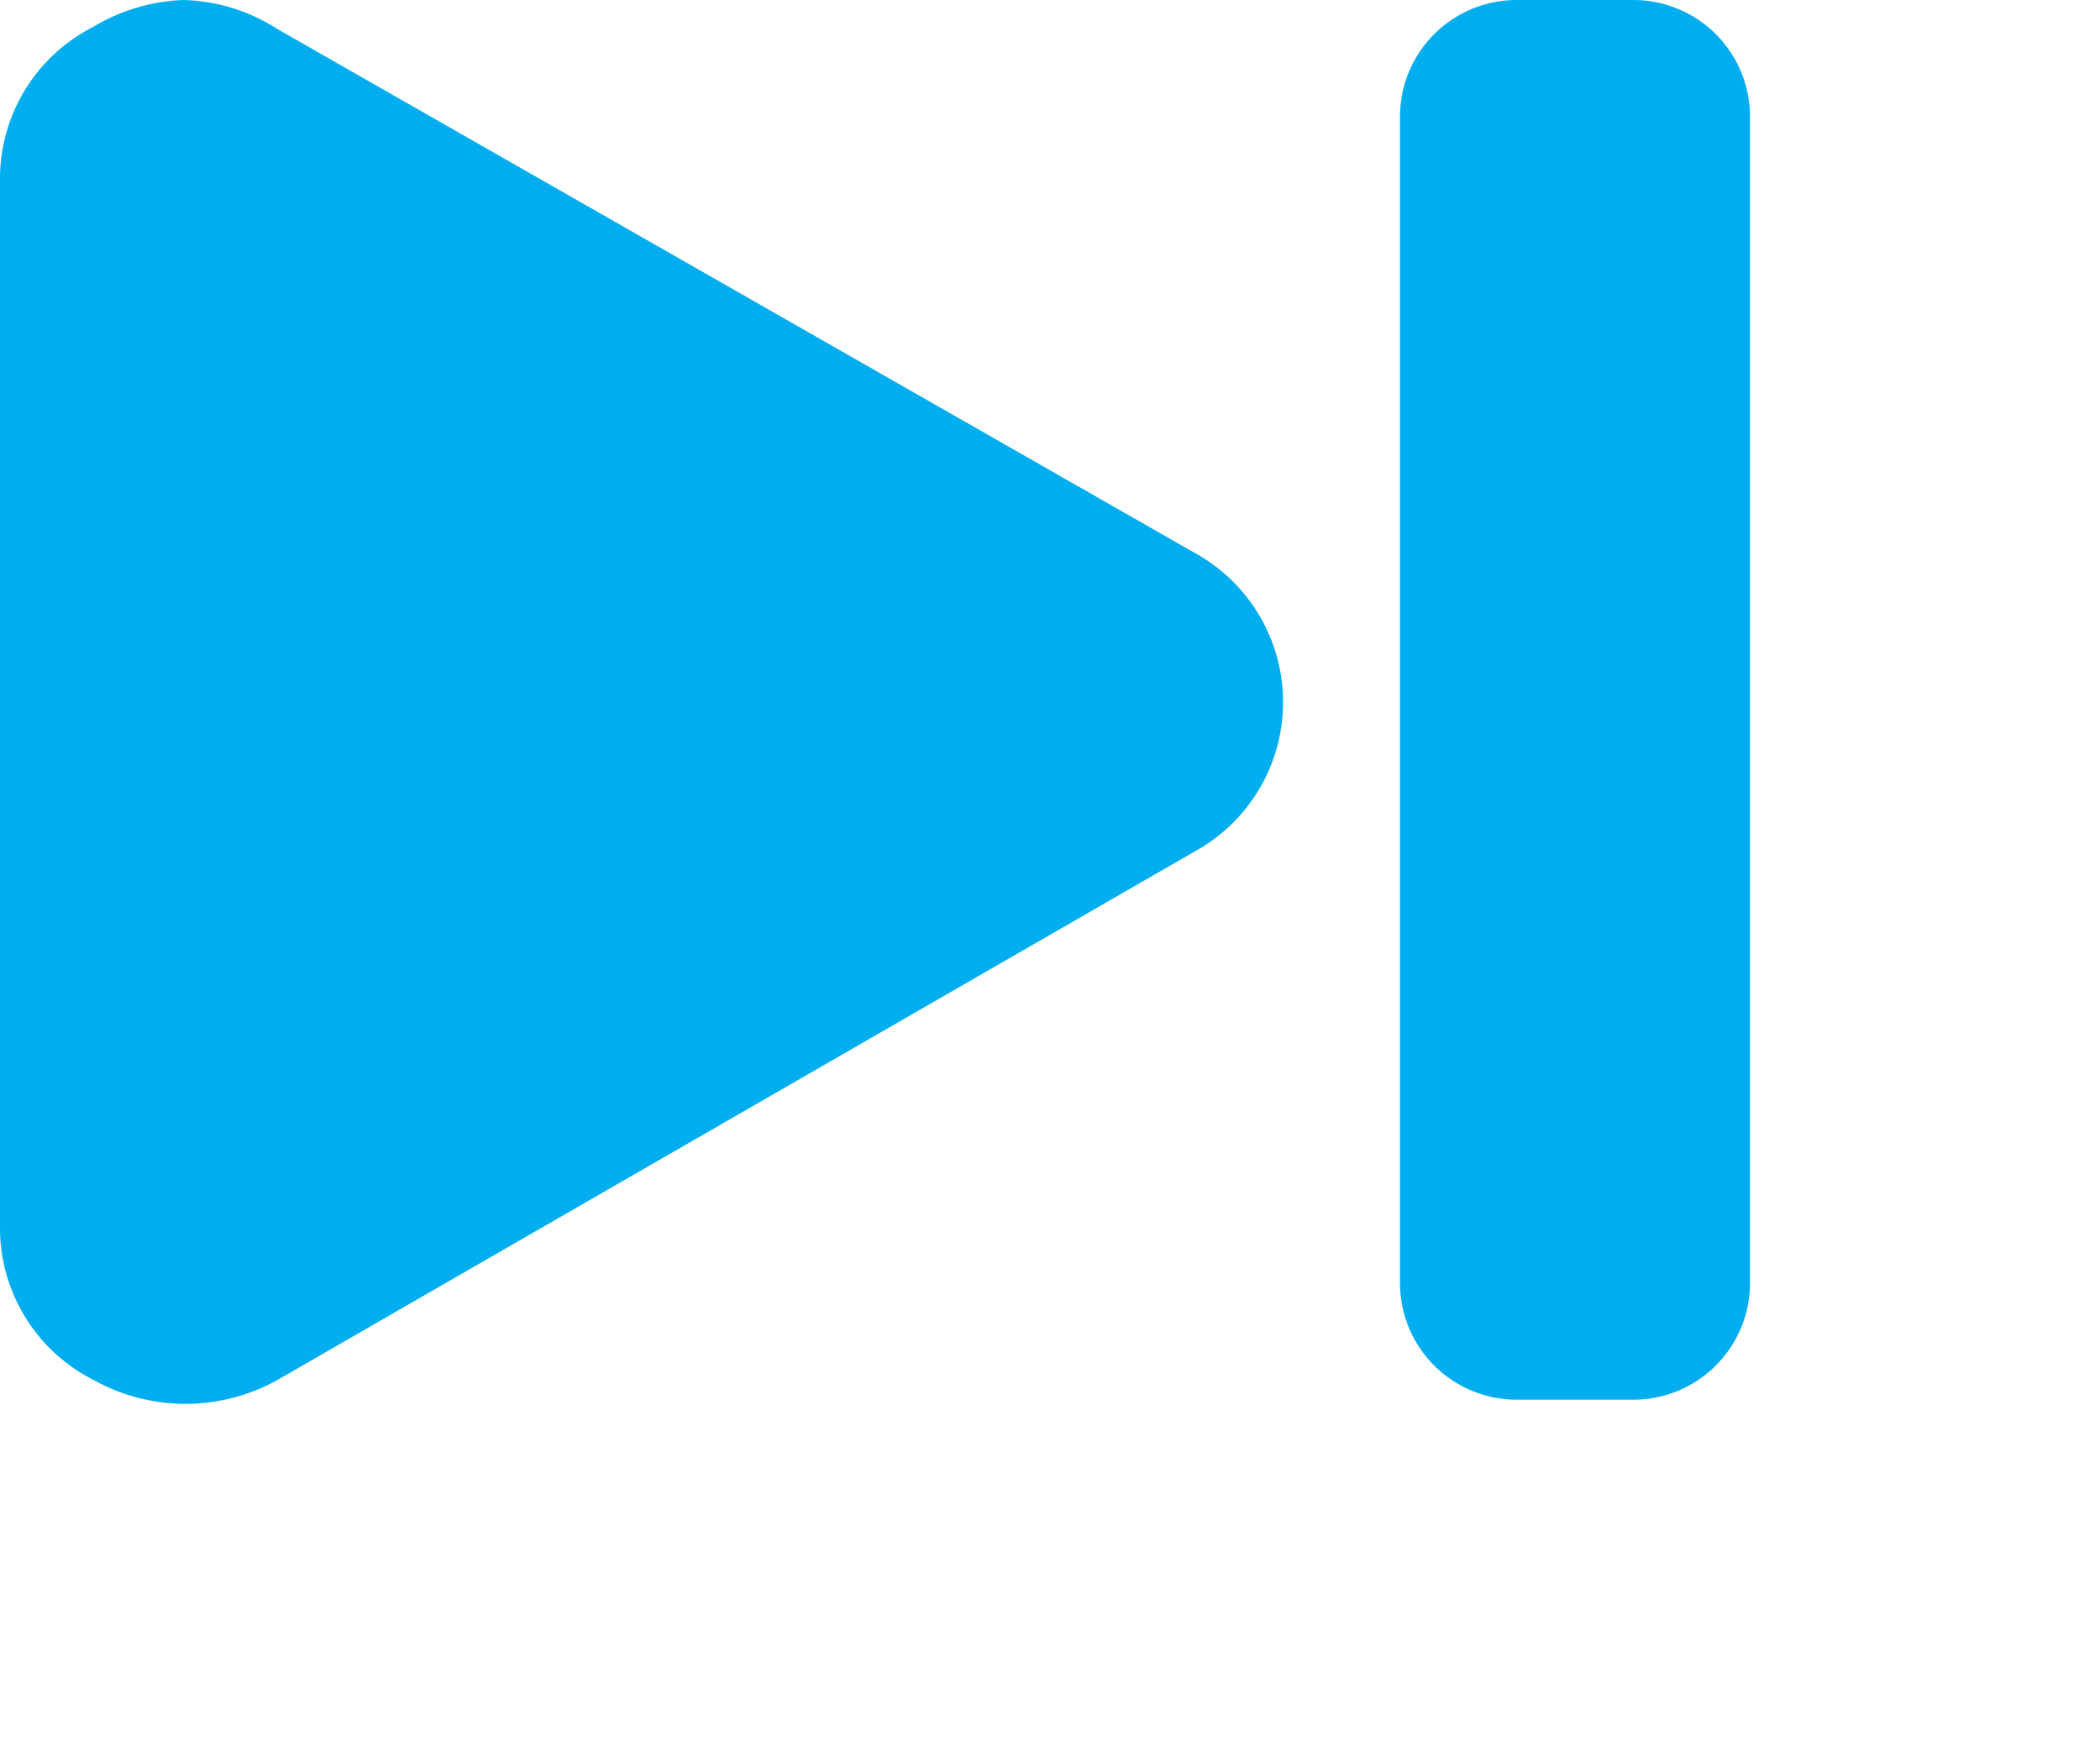 <svg xmlns="http://www.w3.org/2000/svg" viewBox="0 0 18 15.01"><title>nav-cine-step-forward</title><g id="Layer_2" data-name="Layer 2"><g id="Layer_1-2" data-name="Layer 1"><path d="M10.24,4.74,2.38.25A1.57,1.57,0,0,0,1.57,0,1.61,1.61,0,0,0,.8.23,1.46,1.46,0,0,0,0,1.53v9a1.46,1.46,0,0,0,.8,1.3,1.62,1.62,0,0,0,1.58,0L10.24,7.3a1.46,1.46,0,0,0,0-2.56ZM14,0H13a1,1,0,0,0-1,1V11a1,1,0,0,0,1,1h1a1,1,0,0,0,1-1V1A1,1,0,0,0,14,0Z" fill="#00aeef" fill-rule="evenodd"/></g></g></svg>